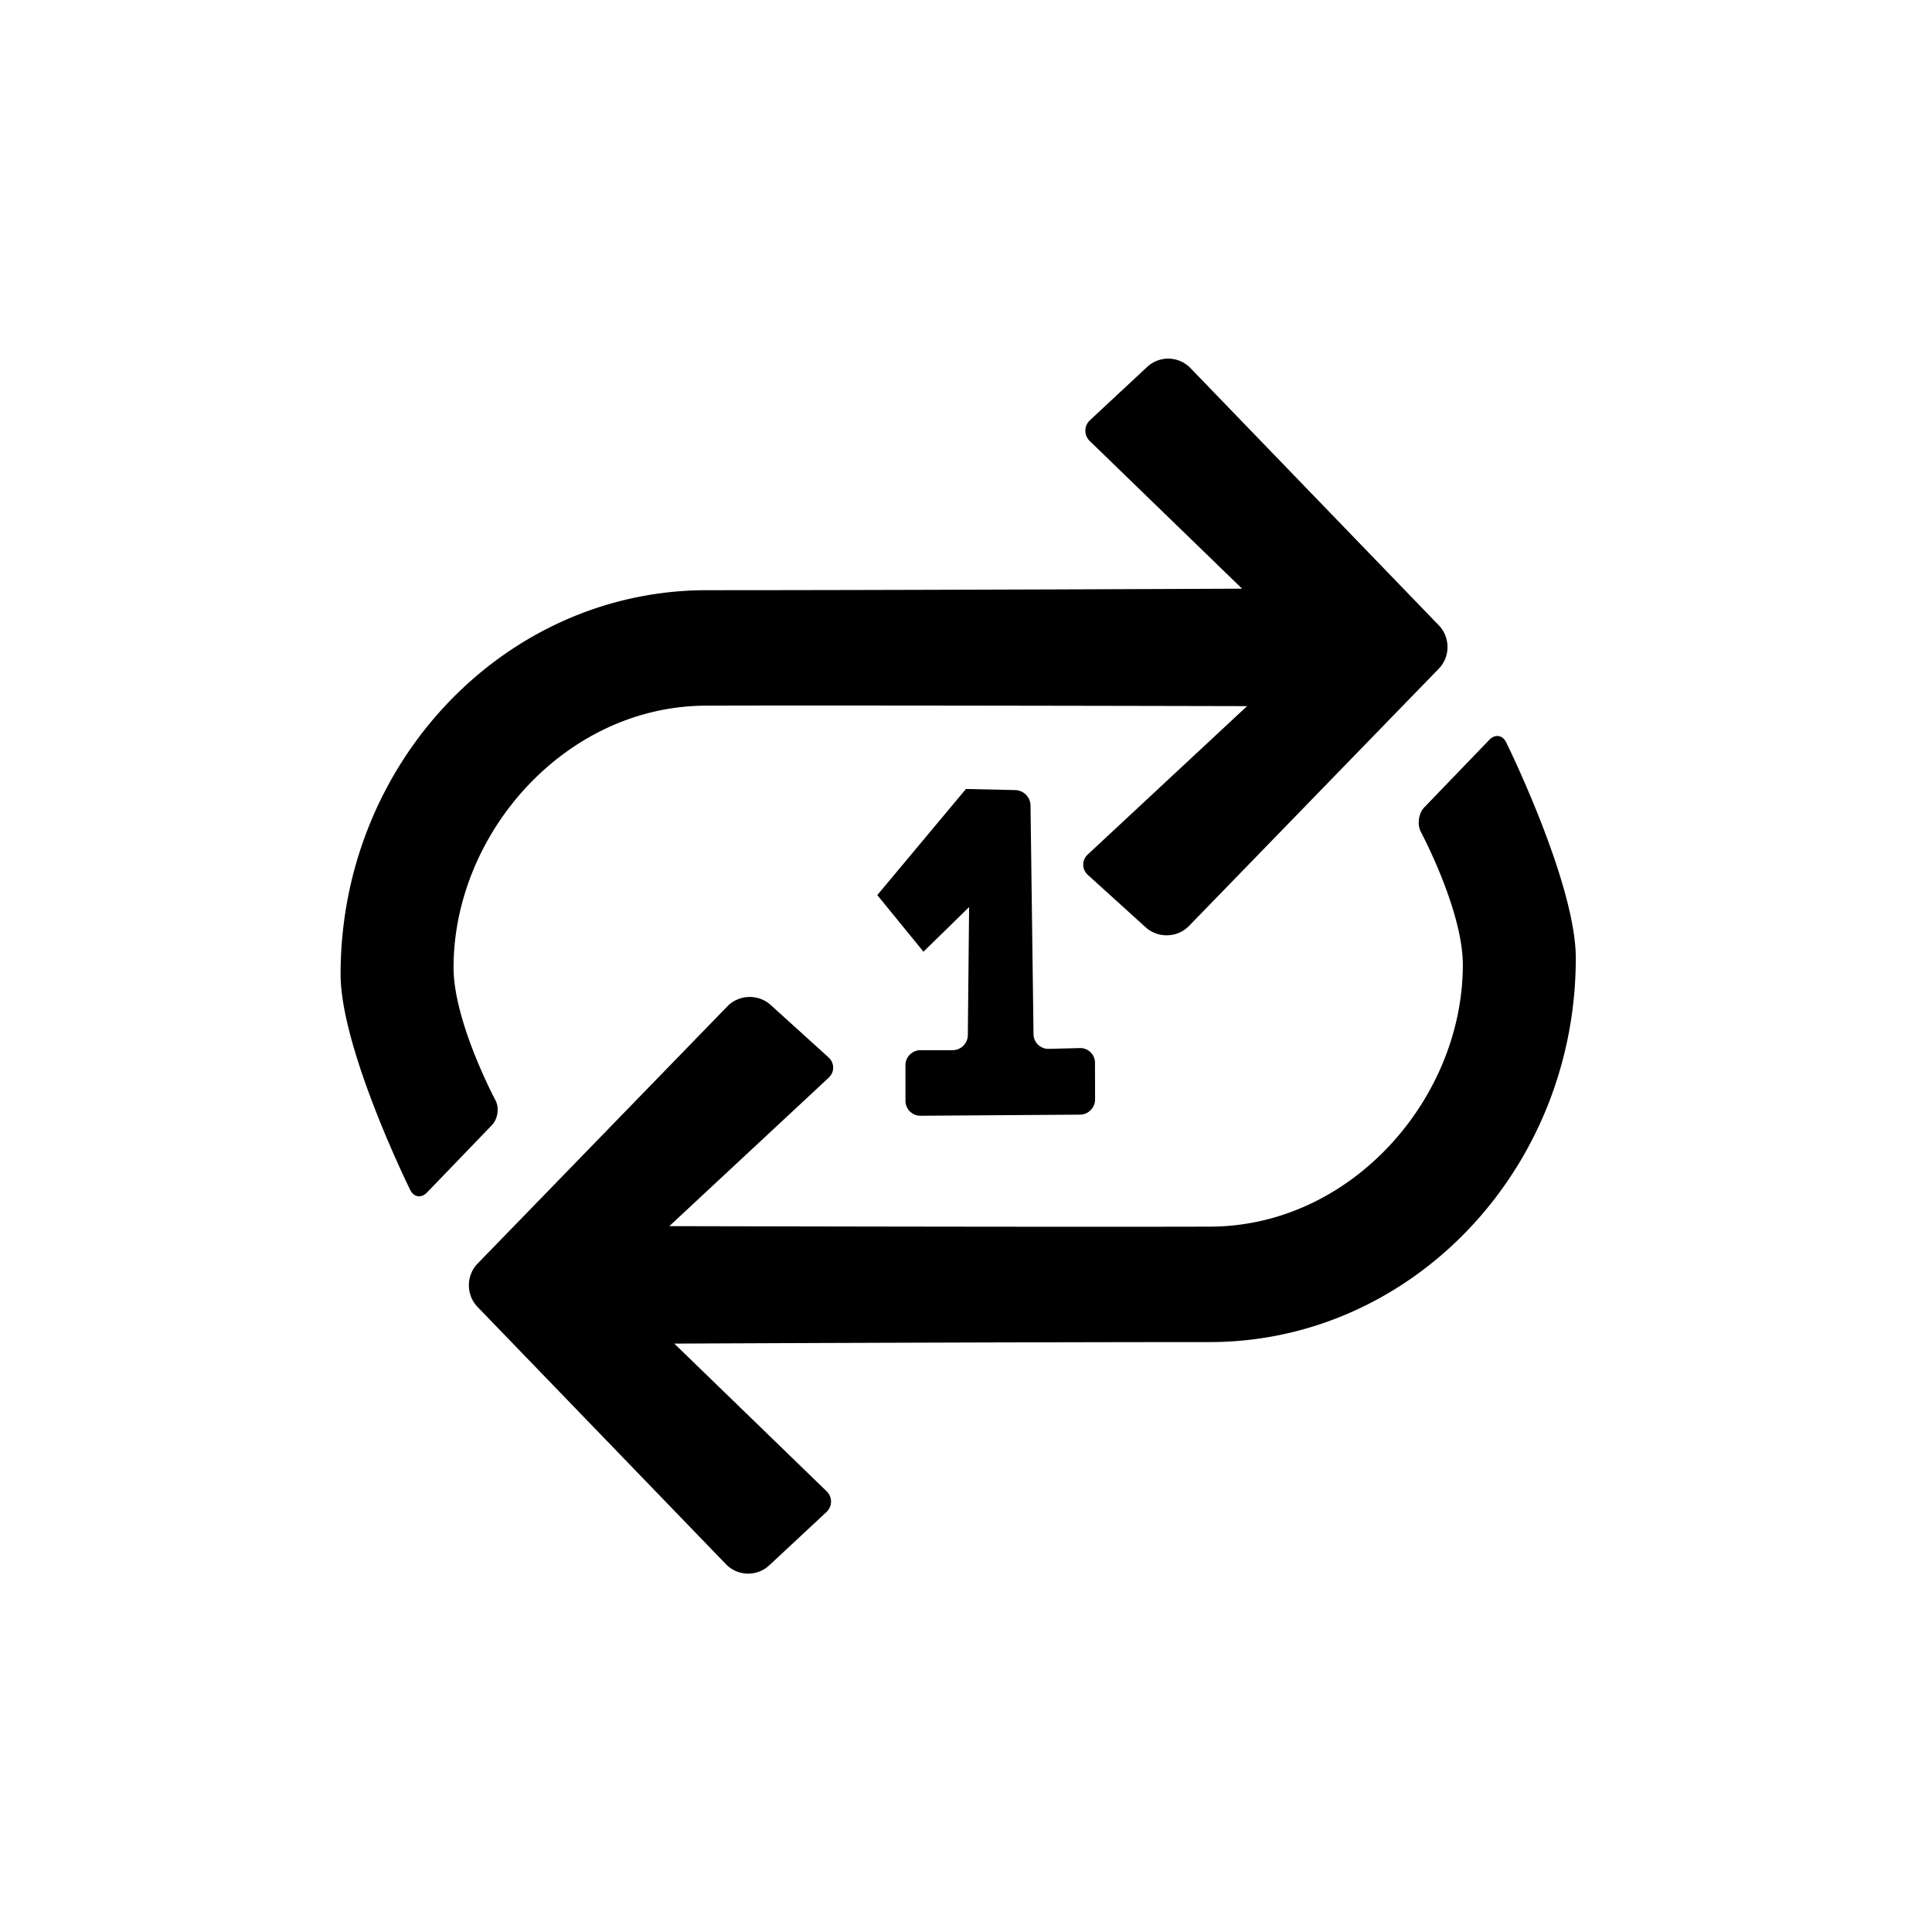 <svg xmlns="http://www.w3.org/2000/svg" xmlns:xlink="http://www.w3.org/1999/xlink" width="256" height="256" viewBox="0 0 256 256"><g fill="currentColor" fill-rule="evenodd"><path d="M109.533 197.602a1.887 1.887 0 0 1-.034 2.76l-7.583 7.066a4.095 4.095 0 0 1-5.714-.152l-32.918-34.095c-1.537-1.592-1.54-4.162-.002-5.746l33.1-34.092c1.536-1.581 4.11-1.658 5.74-.18l7.655 6.94c.82.743.833 1.952.02 2.708l-21.11 19.659s53.036.129 71.708.064c18.672-.064 33.437-16.973 33.437-34.7c0-7.214-5.578-17.64-5.578-17.64c-.498-.99-.273-2.444.483-3.229l8.61-8.94c.764-.794 1.772-.632 2.242.364c0 0 9.212 18.651 9.212 28.562c0 28.035-21.765 50.882-48.533 50.882s-70.921.201-70.921.201z"/><path d="M144.398 58.435a1.887 1.887 0 0 1 .034-2.76l7.583-7.066a4.095 4.095 0 0 1 5.714.152l32.918 34.095c1.537 1.592 1.54 4.162.002 5.746l-33.1 34.092c-1.536 1.581-4.11 1.658-5.74.18l-7.656-6.94c-.819-.743-.832-1.952-.02-2.708l21.111-19.659s-53.036-.129-71.708-.064c-18.672.064-33.437 16.973-33.437 34.7c0 7.214 5.578 17.64 5.578 17.64c.498.99.273 2.444-.483 3.229l-8.61 8.94c-.764.794-1.772.632-2.242-.364c0 0-9.212-18.65-9.212-28.562c0-28.035 21.765-50.882 48.533-50.882s70.921-.201 70.921-.201z"/><path d="m127.992 104.543l6.53.146c1.105.025 2.013.945 2.027 2.037l.398 30.313a1.97 1.97 0 0 0 2.032 1.94l4.104-.103a1.95 1.95 0 0 1 2.01 1.958l.01 4.838a2.015 2.015 0 0 1-1.99 2.024l-21.14.147a1.98 1.98 0 0 1-1.994-1.983l-.002-4.71c0-1.103.897-1.997 1.996-1.997h4.254a2.02 2.02 0 0 0 2.016-1.994l.169-16.966l-6.047 5.912l-6.118-7.501z"/></g></svg>